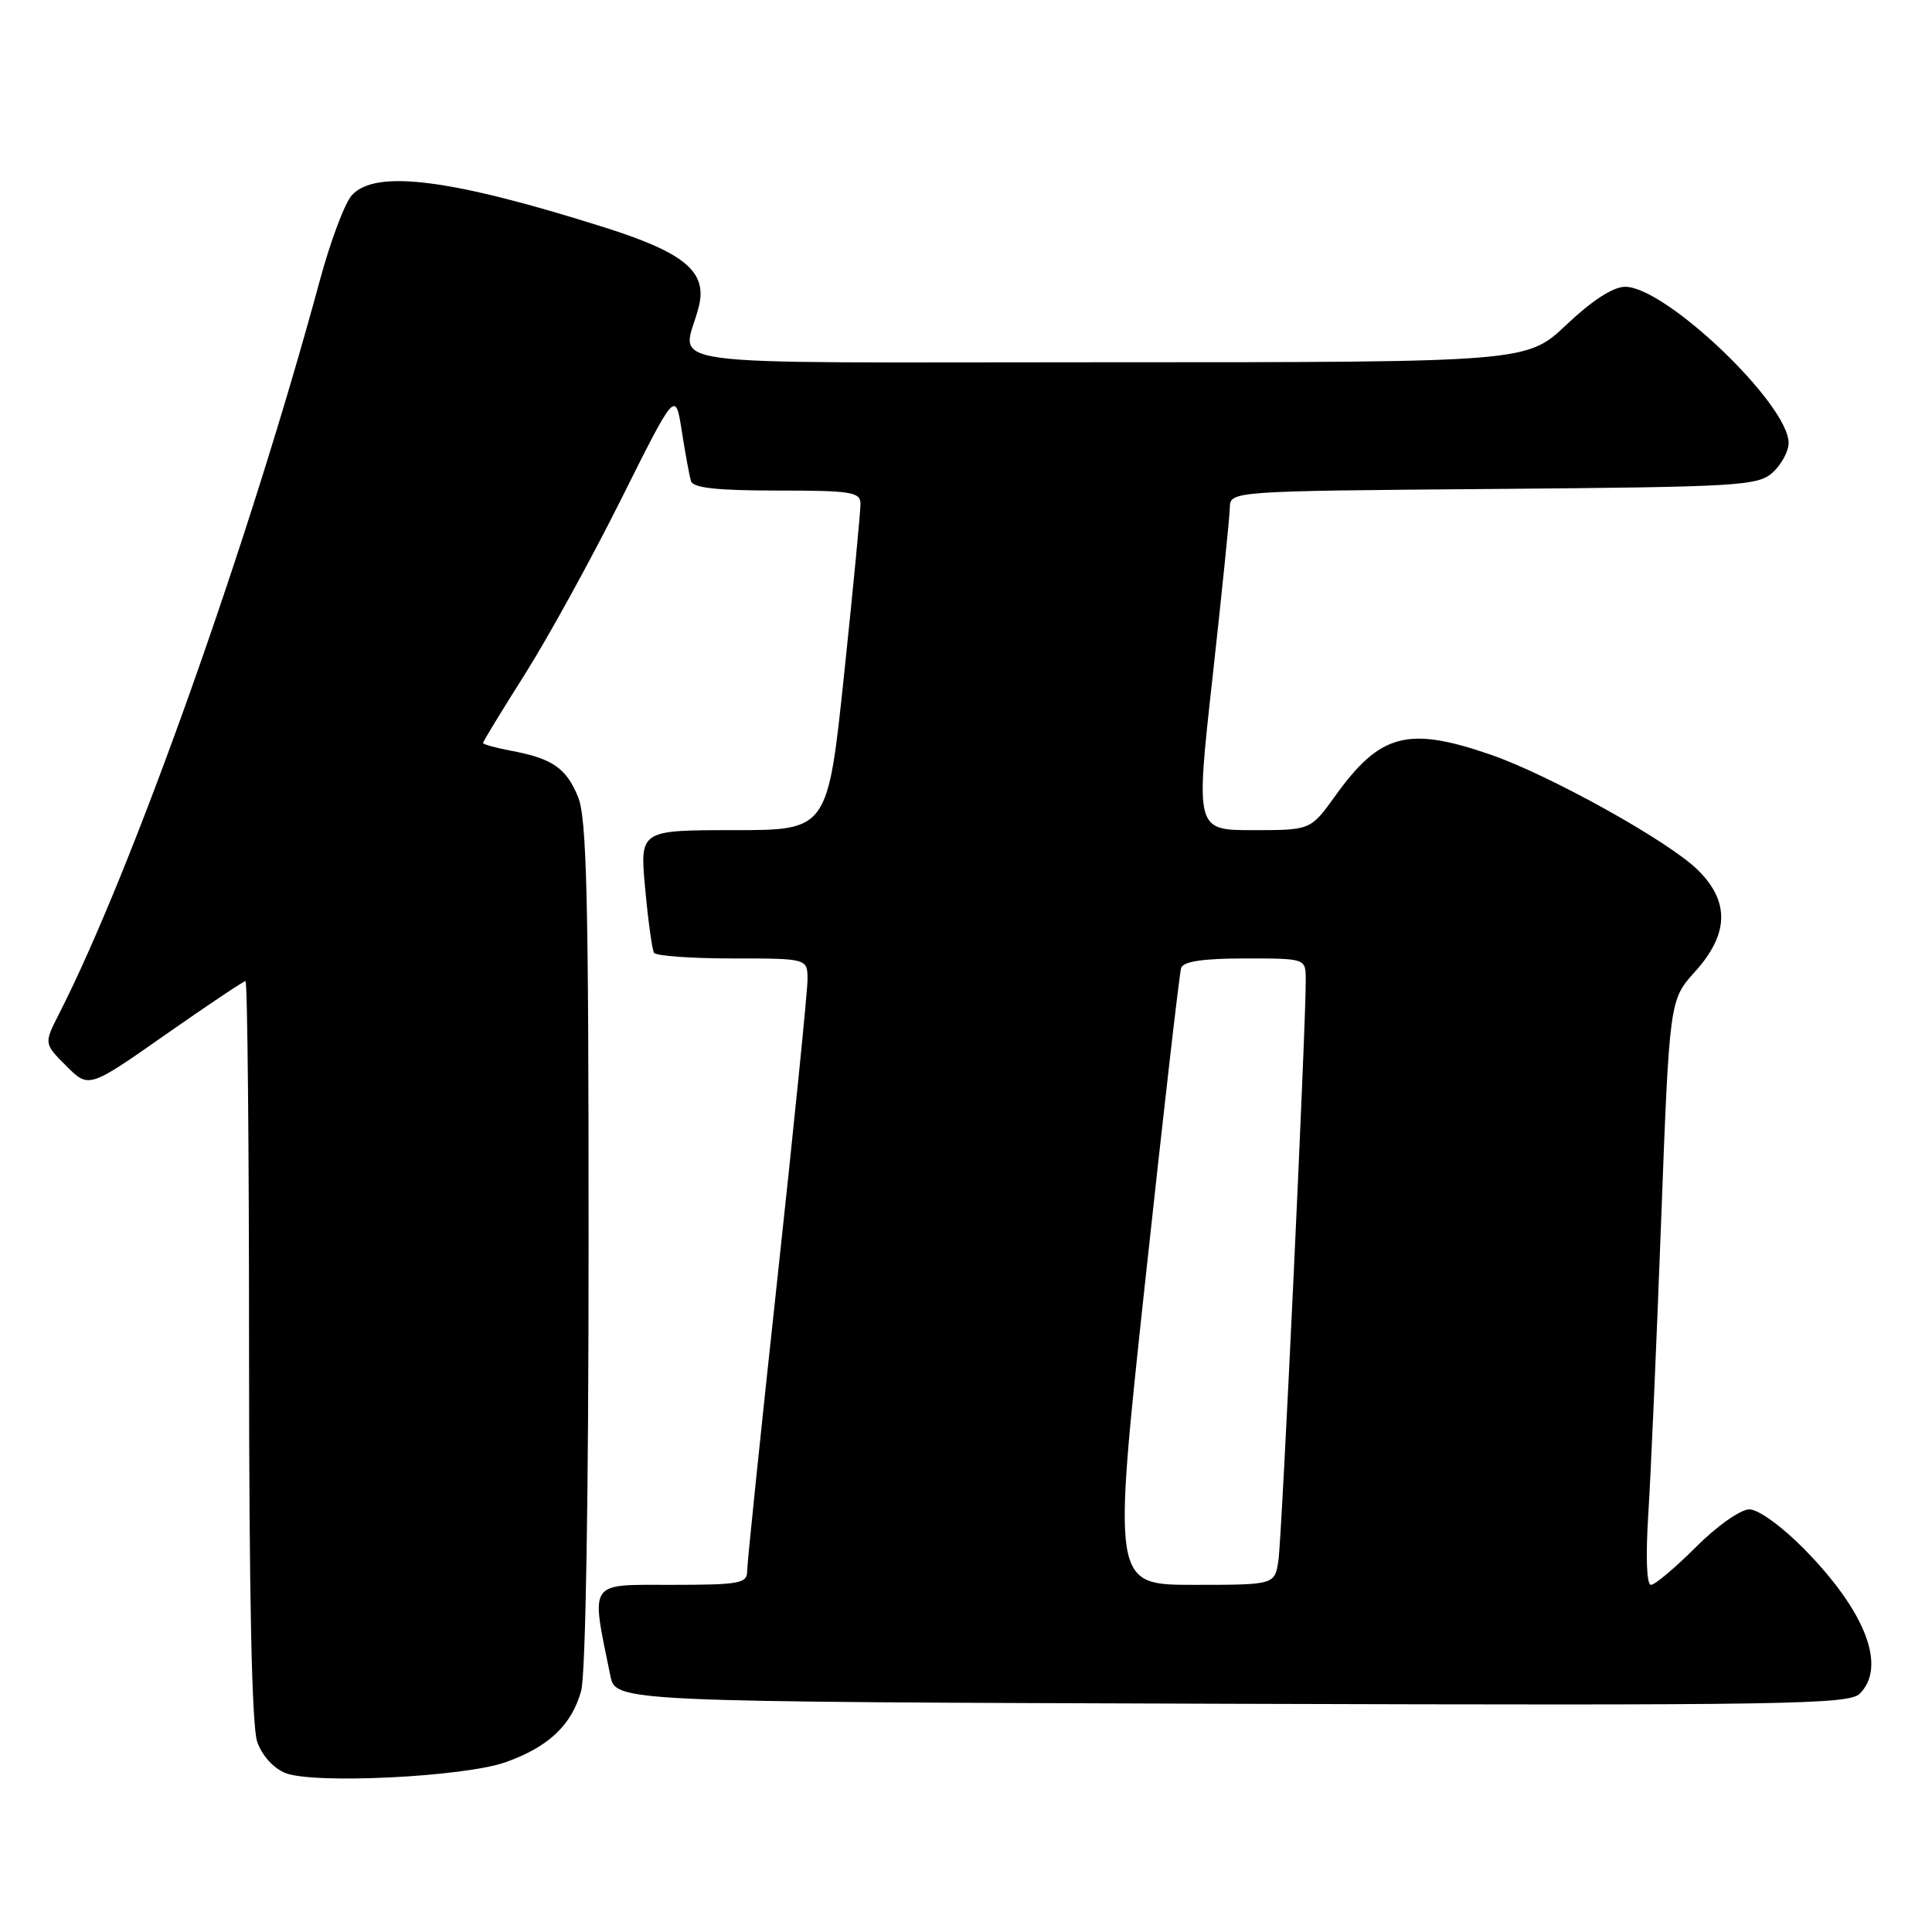 <?xml version="1.0" encoding="UTF-8" standalone="no"?>
<!DOCTYPE svg PUBLIC "-//W3C//DTD SVG 1.1//EN" "http://www.w3.org/Graphics/SVG/1.1/DTD/svg11.dtd" >
<svg xmlns="http://www.w3.org/2000/svg" xmlns:xlink="http://www.w3.org/1999/xlink" version="1.1" viewBox="0 0 256 256">
 <g >
 <path fill="currentColor"
d=" M 66.97 233.51 C 72.65 231.50 75.74 228.60 77.00 224.07 C 77.60 221.91 77.99 198.56 77.99 164.72 C 78.00 118.87 77.75 108.33 76.58 105.55 C 75.00 101.75 73.17 100.50 67.73 99.48 C 65.68 99.09 64.00 98.63 64.00 98.45 C 64.00 98.27 66.50 94.16 69.57 89.31 C 72.63 84.47 78.37 74.03 82.32 66.12 C 89.50 51.74 89.50 51.74 90.34 57.12 C 90.80 60.08 91.35 63.06 91.56 63.75 C 91.83 64.65 95.01 65.00 102.97 65.00 C 112.80 65.00 114.00 65.19 114.02 66.75 C 114.03 67.71 113.06 77.84 111.86 89.25 C 109.68 110.00 109.68 110.00 97.22 110.00 C 84.77 110.00 84.77 110.00 85.49 117.75 C 85.88 122.01 86.41 125.84 86.66 126.25 C 86.91 126.66 91.59 127.00 97.06 127.00 C 107.00 127.00 107.00 127.00 107.00 129.81 C 107.00 131.36 105.20 149.22 103.00 169.50 C 100.80 189.78 99.00 207.19 99.00 208.19 C 99.00 209.82 97.98 210.00 88.94 210.00 C 77.84 210.00 78.28 209.34 80.87 222.02 C 81.58 225.50 81.58 225.50 163.21 225.76 C 236.44 225.99 245.01 225.85 246.42 224.43 C 250.02 220.84 247.21 213.54 239.05 205.24 C 236.09 202.24 233.00 200.00 231.80 200.00 C 230.63 200.00 227.52 202.19 224.71 205.00 C 221.96 207.75 219.29 210.00 218.76 210.00 C 218.19 210.00 218.05 206.34 218.40 200.75 C 218.73 195.66 219.49 178.23 220.10 162.01 C 221.21 132.51 221.21 132.51 224.60 128.75 C 229.11 123.76 229.22 119.43 224.93 115.24 C 221.03 111.42 205.31 102.69 197.50 99.99 C 186.53 96.21 182.86 97.19 176.92 105.47 C 173.66 110.00 173.66 110.00 166.04 110.00 C 158.42 110.00 158.42 110.00 160.67 89.75 C 161.90 78.61 162.93 68.50 162.96 67.29 C 163.00 65.07 163.00 65.07 197.90 64.79 C 230.58 64.52 232.93 64.38 234.90 62.60 C 236.05 61.55 237.00 59.80 237.00 58.70 C 237.00 53.56 220.72 38.00 215.34 38.00 C 213.76 38.00 210.99 39.79 207.59 43.00 C 202.31 48.00 202.31 48.00 146.54 48.00 C 84.24 48.00 90.54 48.86 92.60 40.61 C 93.74 36.03 90.75 33.51 80.22 30.17 C 59.80 23.70 49.75 22.41 46.62 25.87 C 45.69 26.89 43.79 31.95 42.39 37.12 C 32.99 71.84 17.55 115.27 7.80 134.39 C 5.82 138.28 5.82 138.28 8.79 141.25 C 11.76 144.22 11.76 144.22 21.91 137.11 C 27.50 133.20 32.28 130.00 32.53 130.00 C 32.79 130.00 33.00 151.98 33.00 178.85 C 33.00 211.19 33.36 228.75 34.08 230.79 C 34.72 232.63 36.24 234.31 37.83 234.94 C 41.61 236.43 61.48 235.45 66.97 233.51 Z  M 151.75 169.75 C 154.14 147.61 156.28 128.94 156.51 128.25 C 156.81 127.39 159.44 127.00 164.97 127.00 C 173.00 127.00 173.00 127.00 173.02 129.75 C 173.06 135.68 169.86 203.69 169.40 206.75 C 168.91 210.00 168.91 210.00 158.16 210.00 C 147.41 210.00 147.41 210.00 151.75 169.75 Z "/>
</g>
</svg>